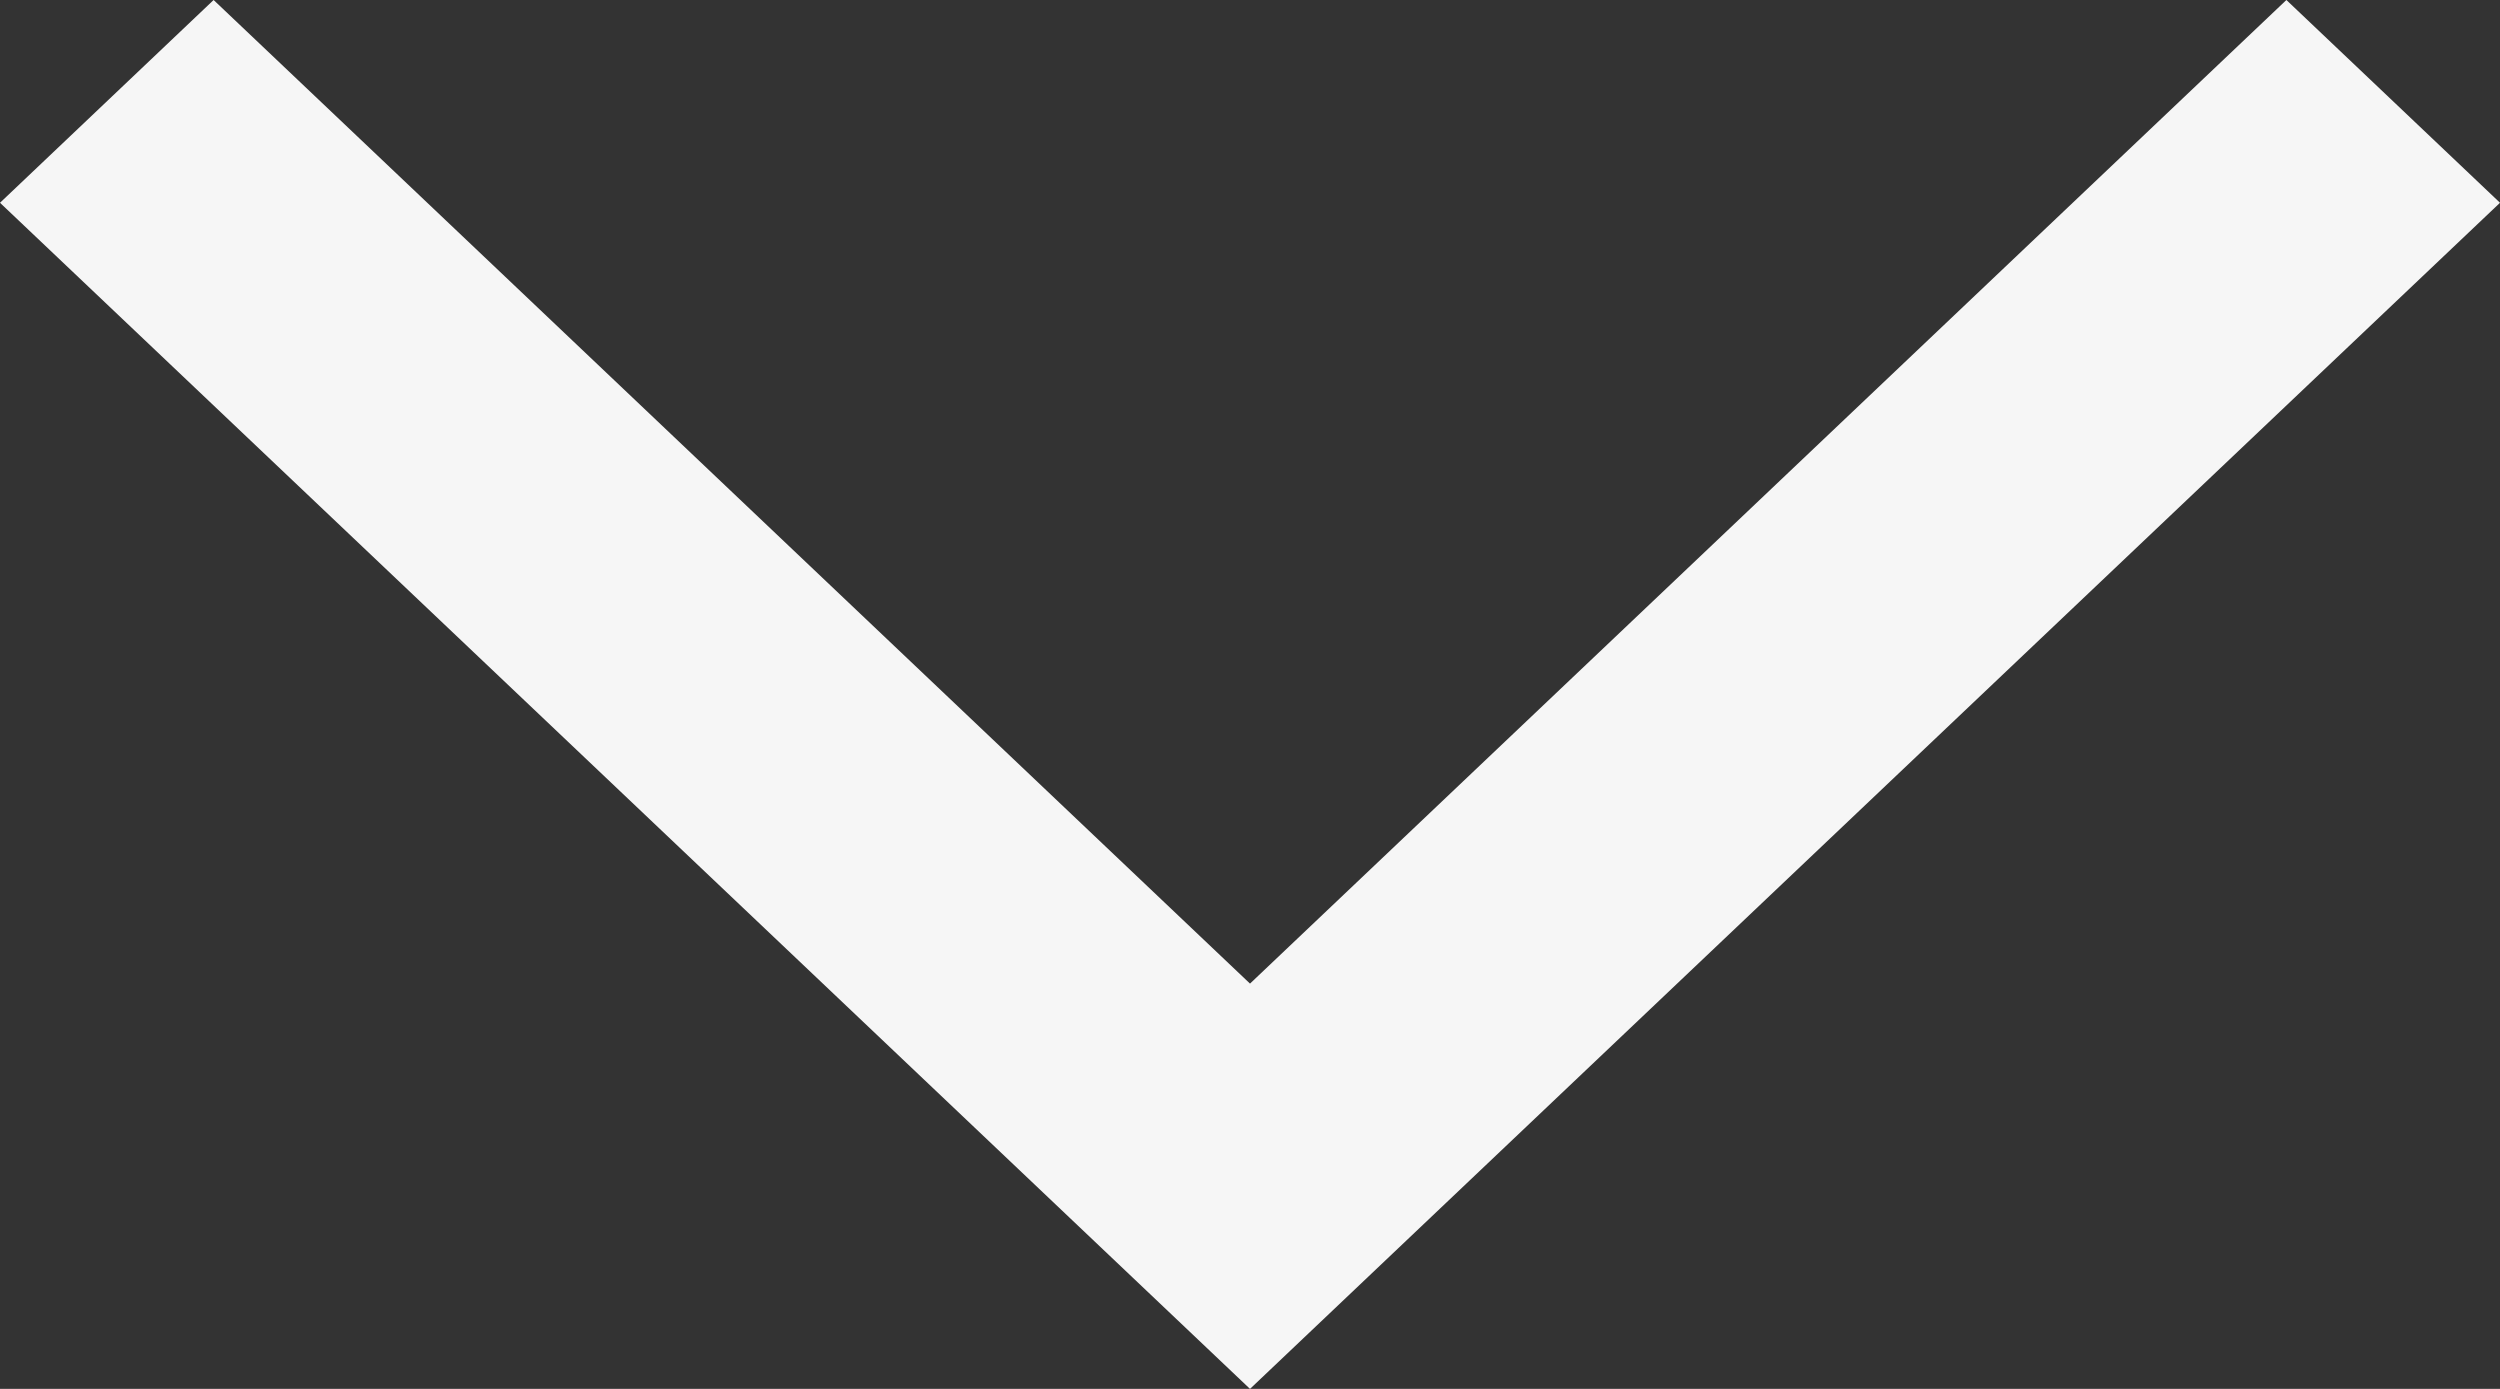 <svg width="9" height="5" viewBox="0 0 9 5" fill="none" xmlns="http://www.w3.org/2000/svg">
<rect x="0" y="0" width="9" height="5" fill="#333333" stroke="none"/>
<path d="M4.5 3.541L0.769 3.8147e-06L0 0.73L4.5 5L9 0.73L8.231 3.8147e-06L4.5 3.541Z" fill="#F6F6F6"/>
</svg>
